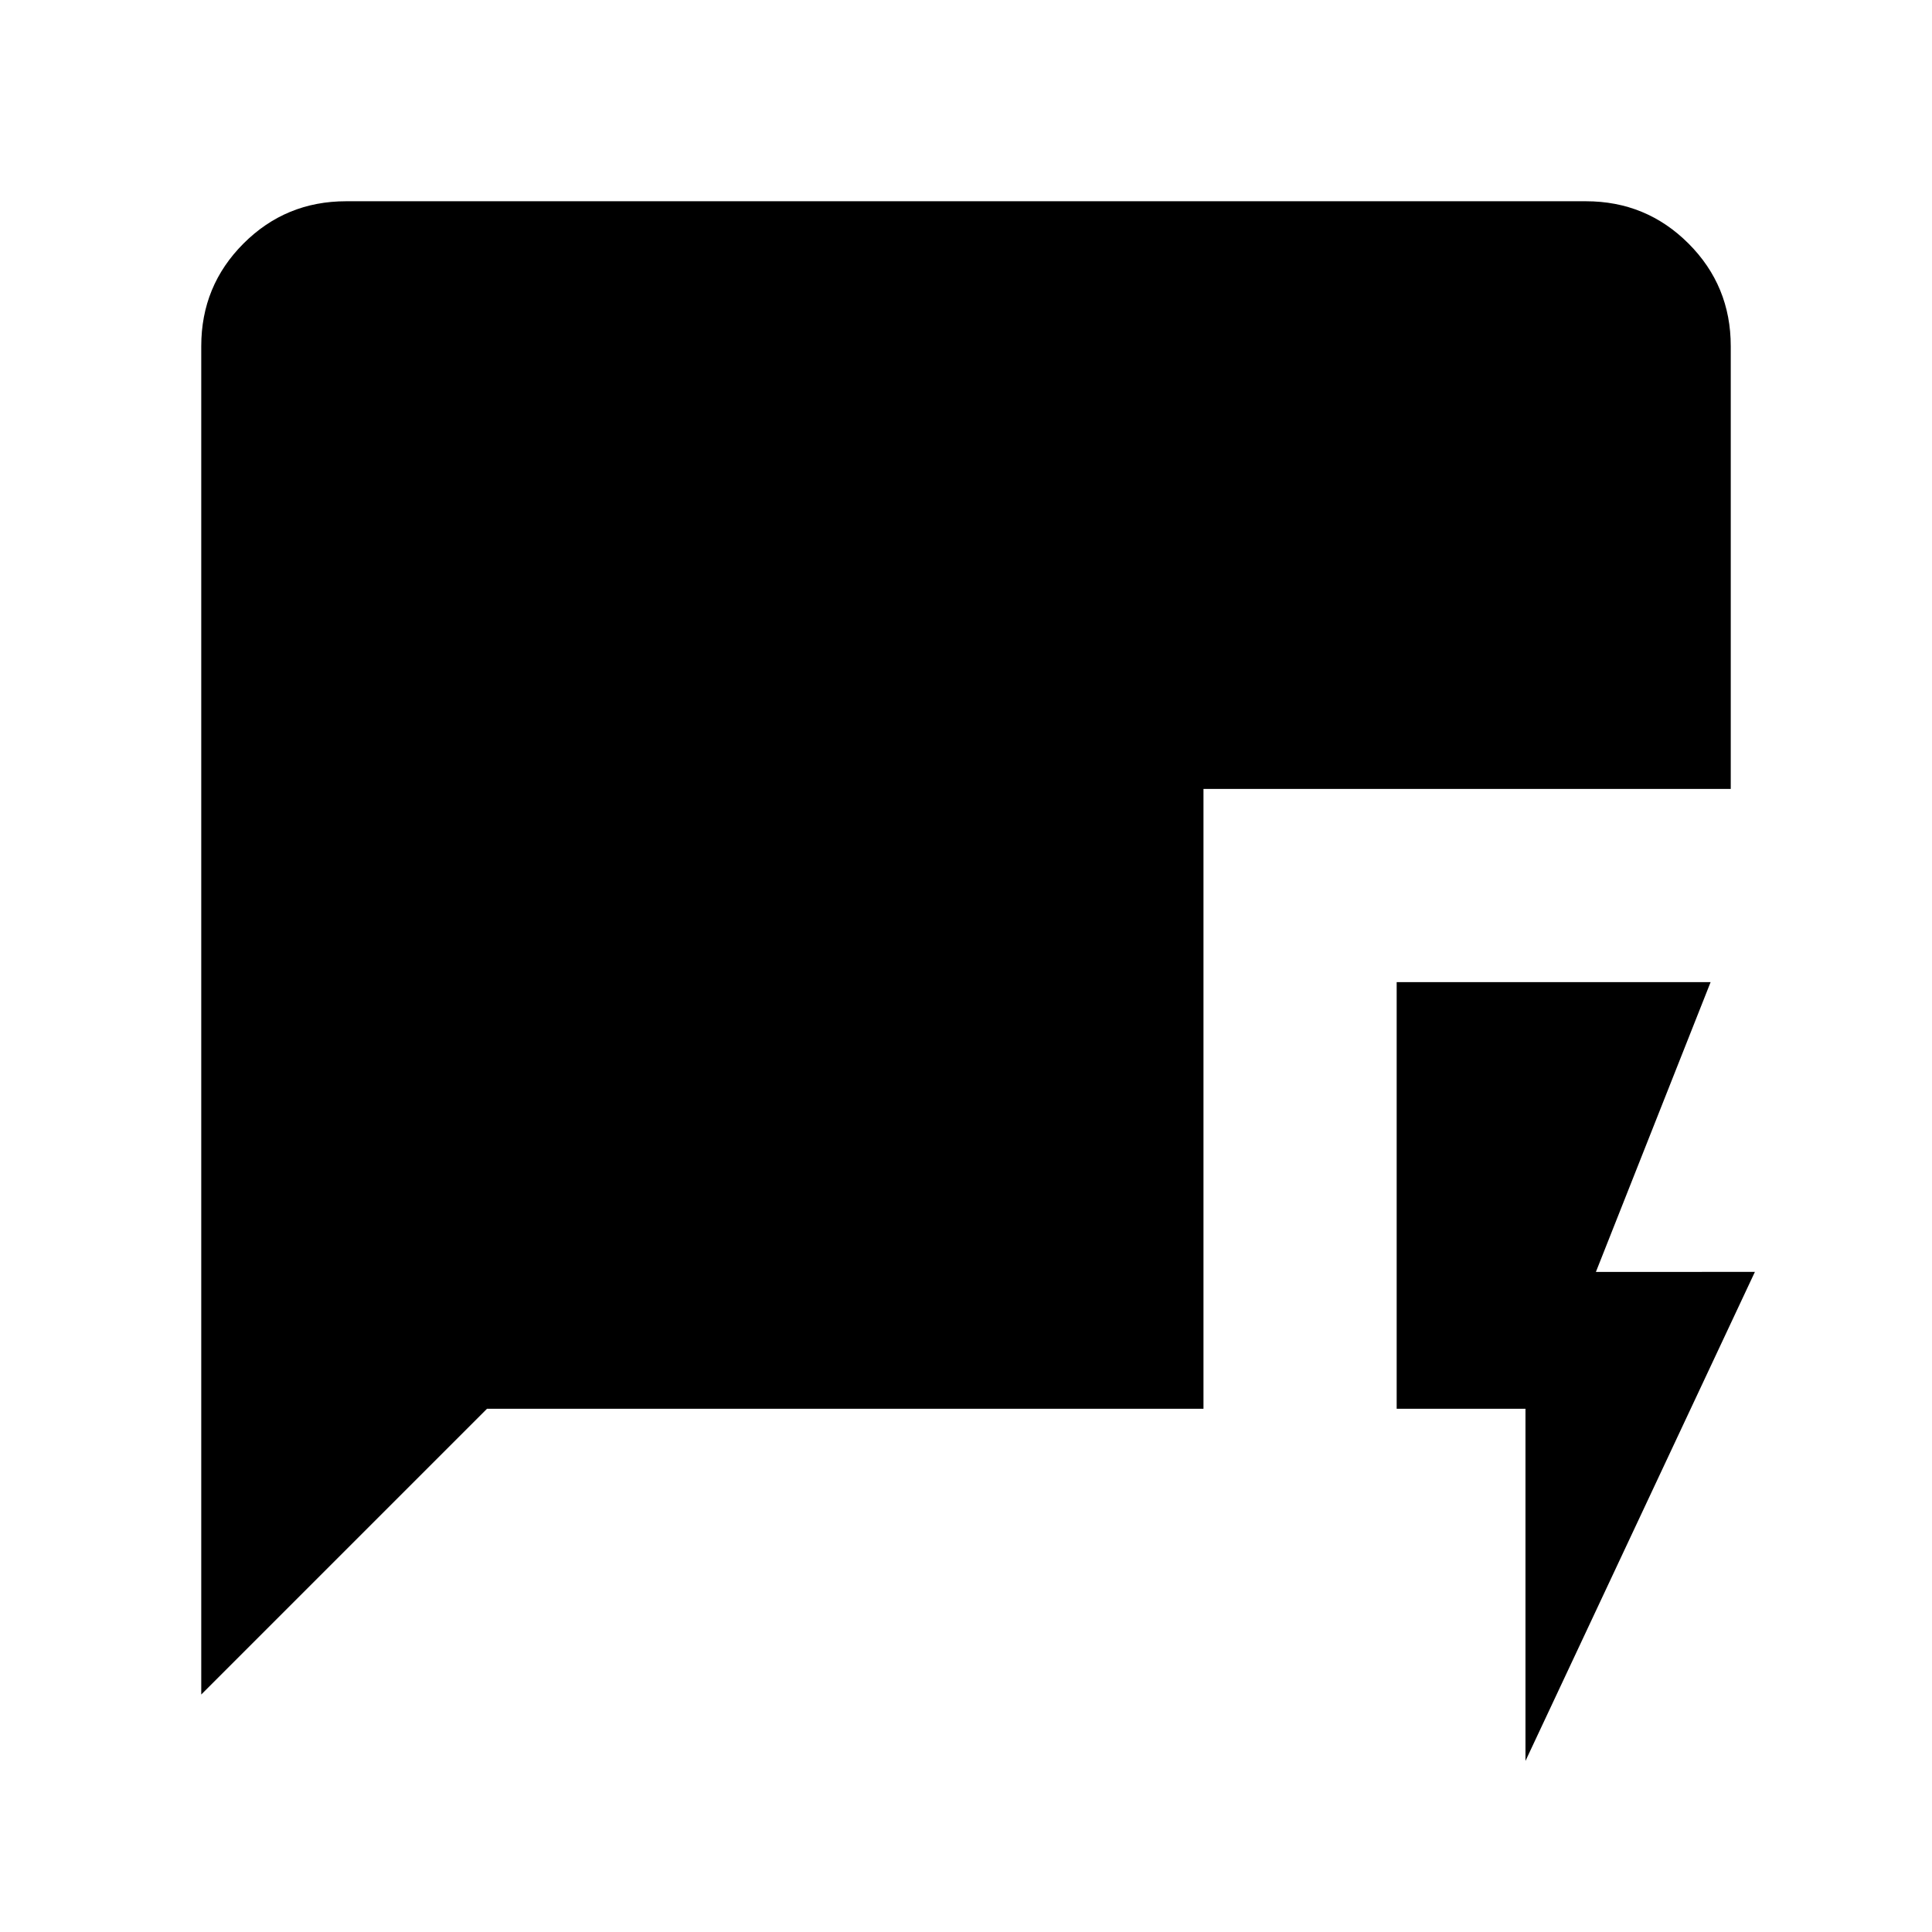 <svg xmlns="http://www.w3.org/2000/svg" viewBox="0 0 24 24"><path d="M18.95 21.875V17.5h-1.6v-5.3h3.9l-1.425 3.6H21.8ZM2.5 21.05V4.3q0-.75.525-1.275Q3.55 2.5 4.3 2.5h15.4q.75 0 1.275.525.525.525.525 1.275v5.5h-6.55v7.7h-8.9Z"/></svg>